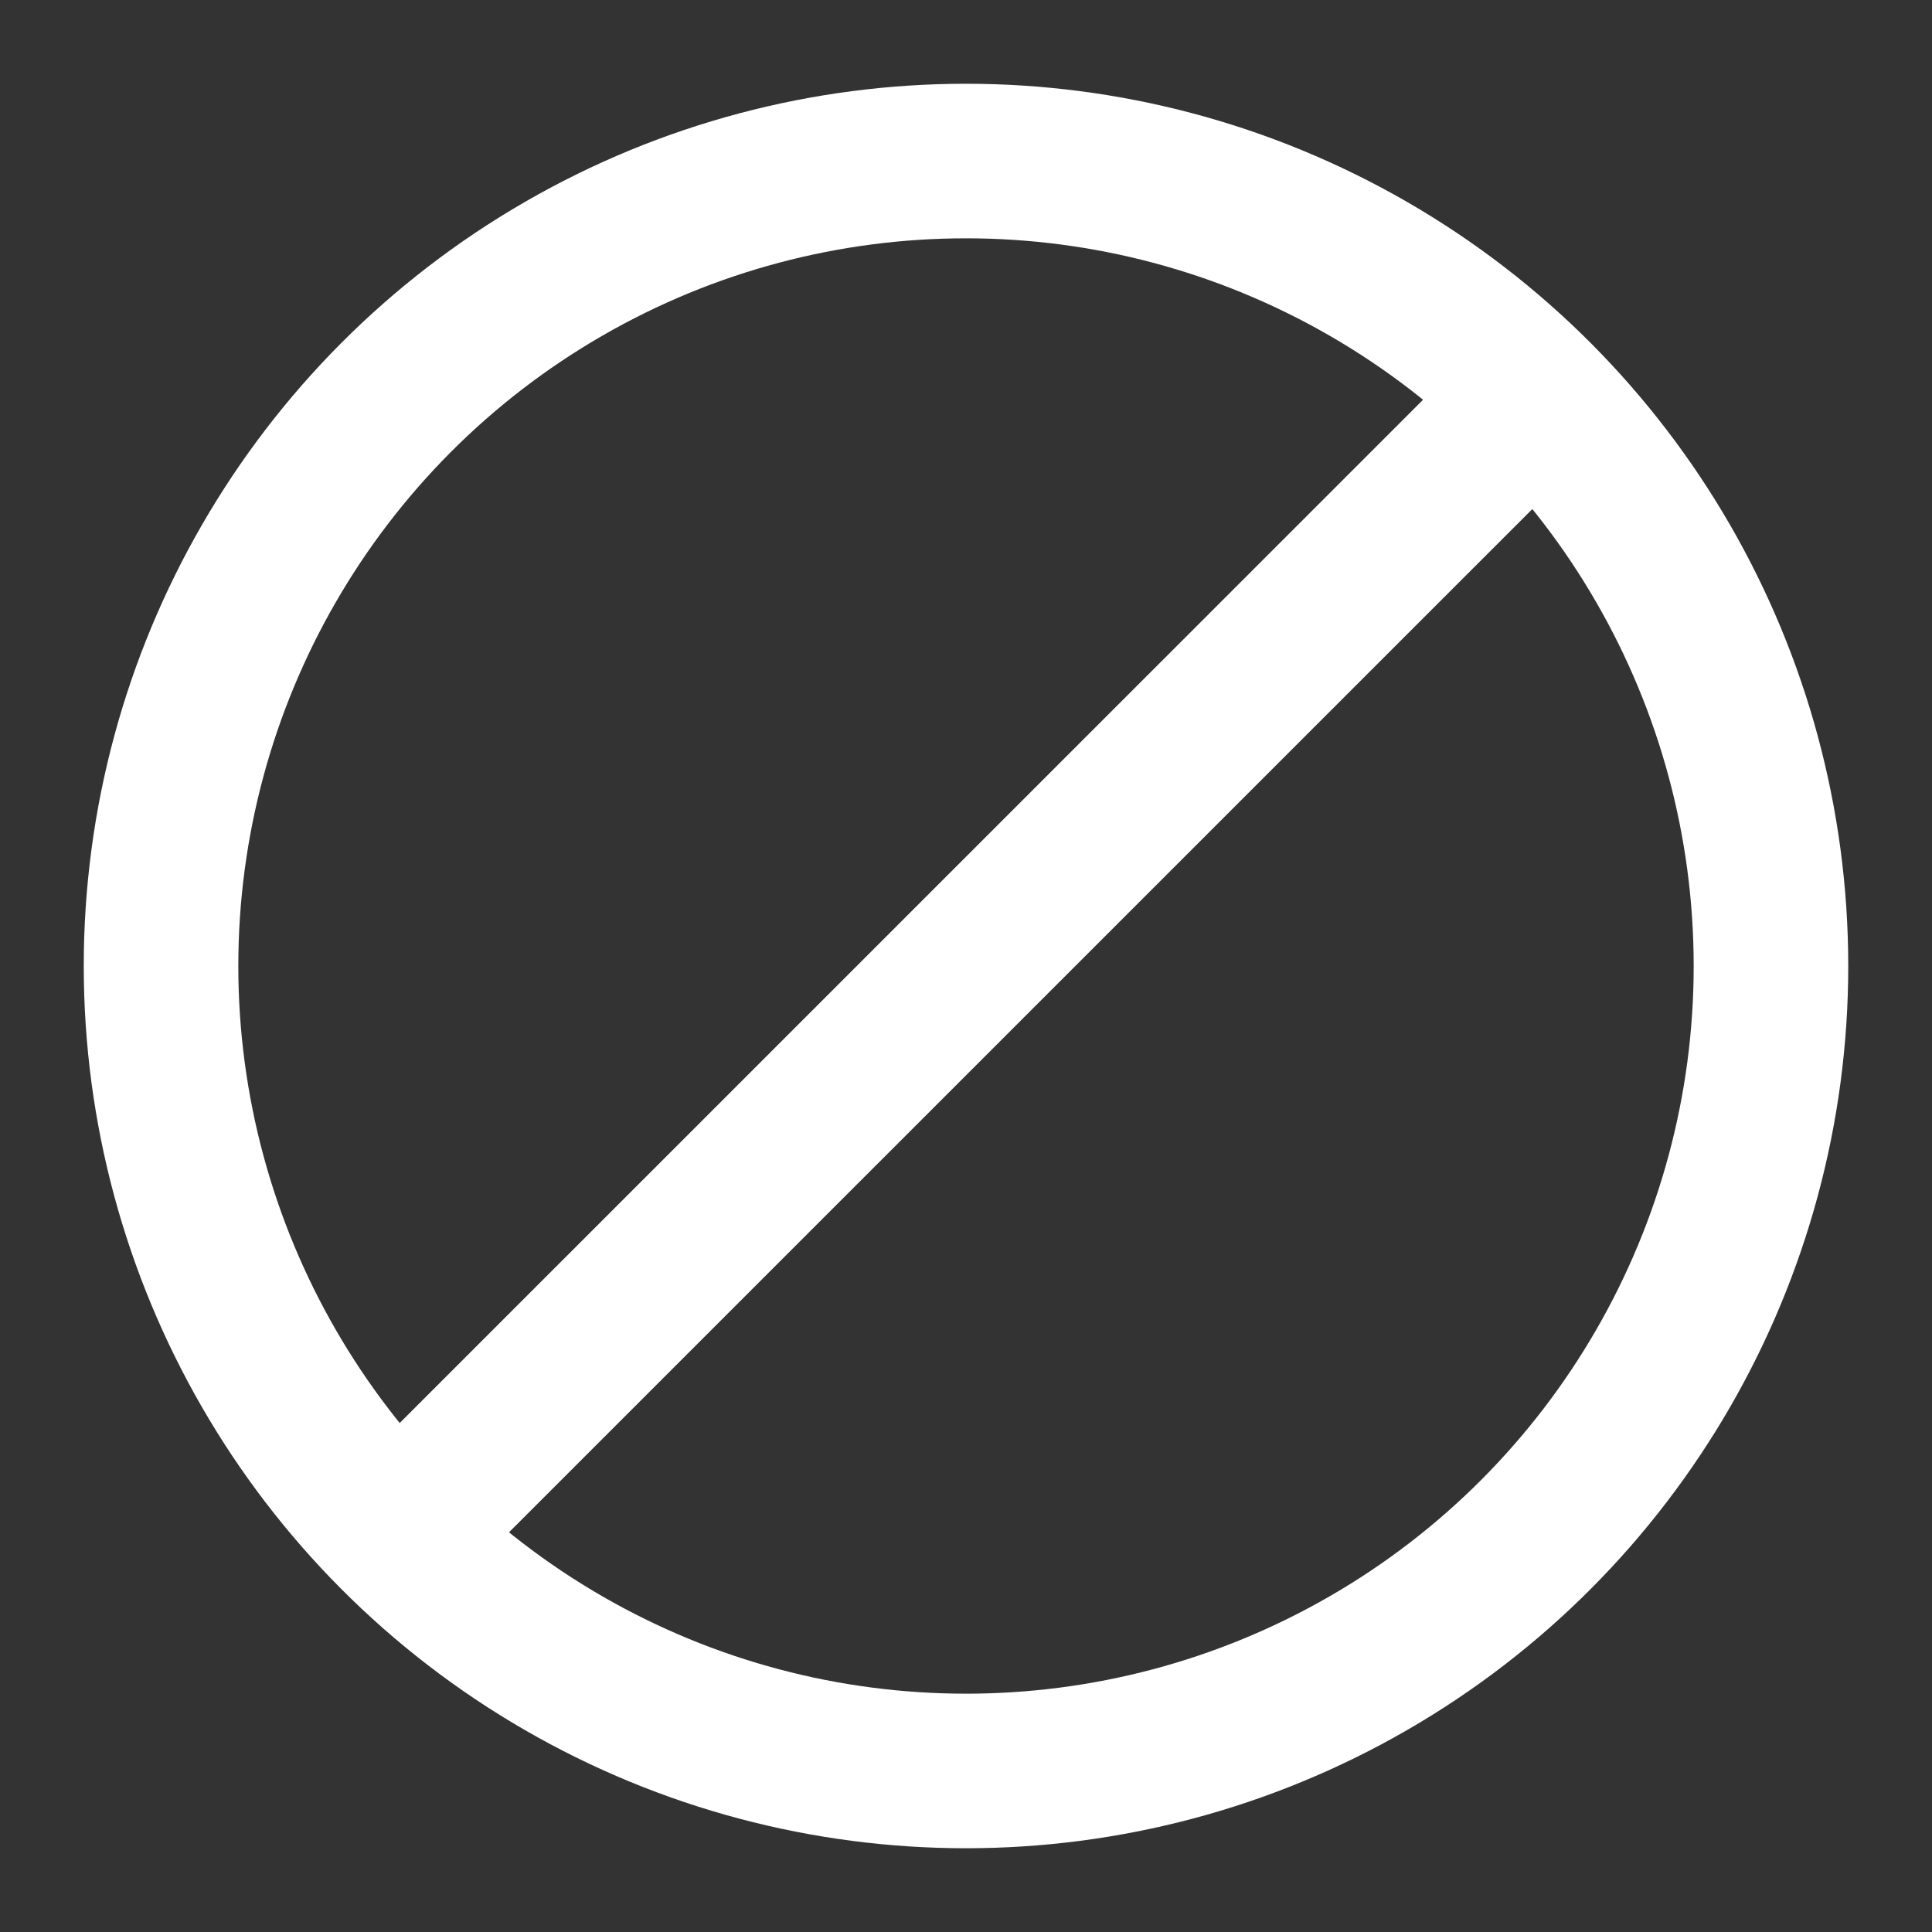 <svg width="20" height="20" viewBox="0 0 20 20" fill="none" xmlns="http://www.w3.org/2000/svg">
<rect x="0" y="0" width="20" height="20" fill="#333333" stroke="none"/>
<path d="M15.834 4.167L4.167 15.833" stroke="white" stroke-width="1.6"/>
<circle cx="10" cy="10" r="8.333" stroke="white" stroke-width="1.6"/>
</svg>
